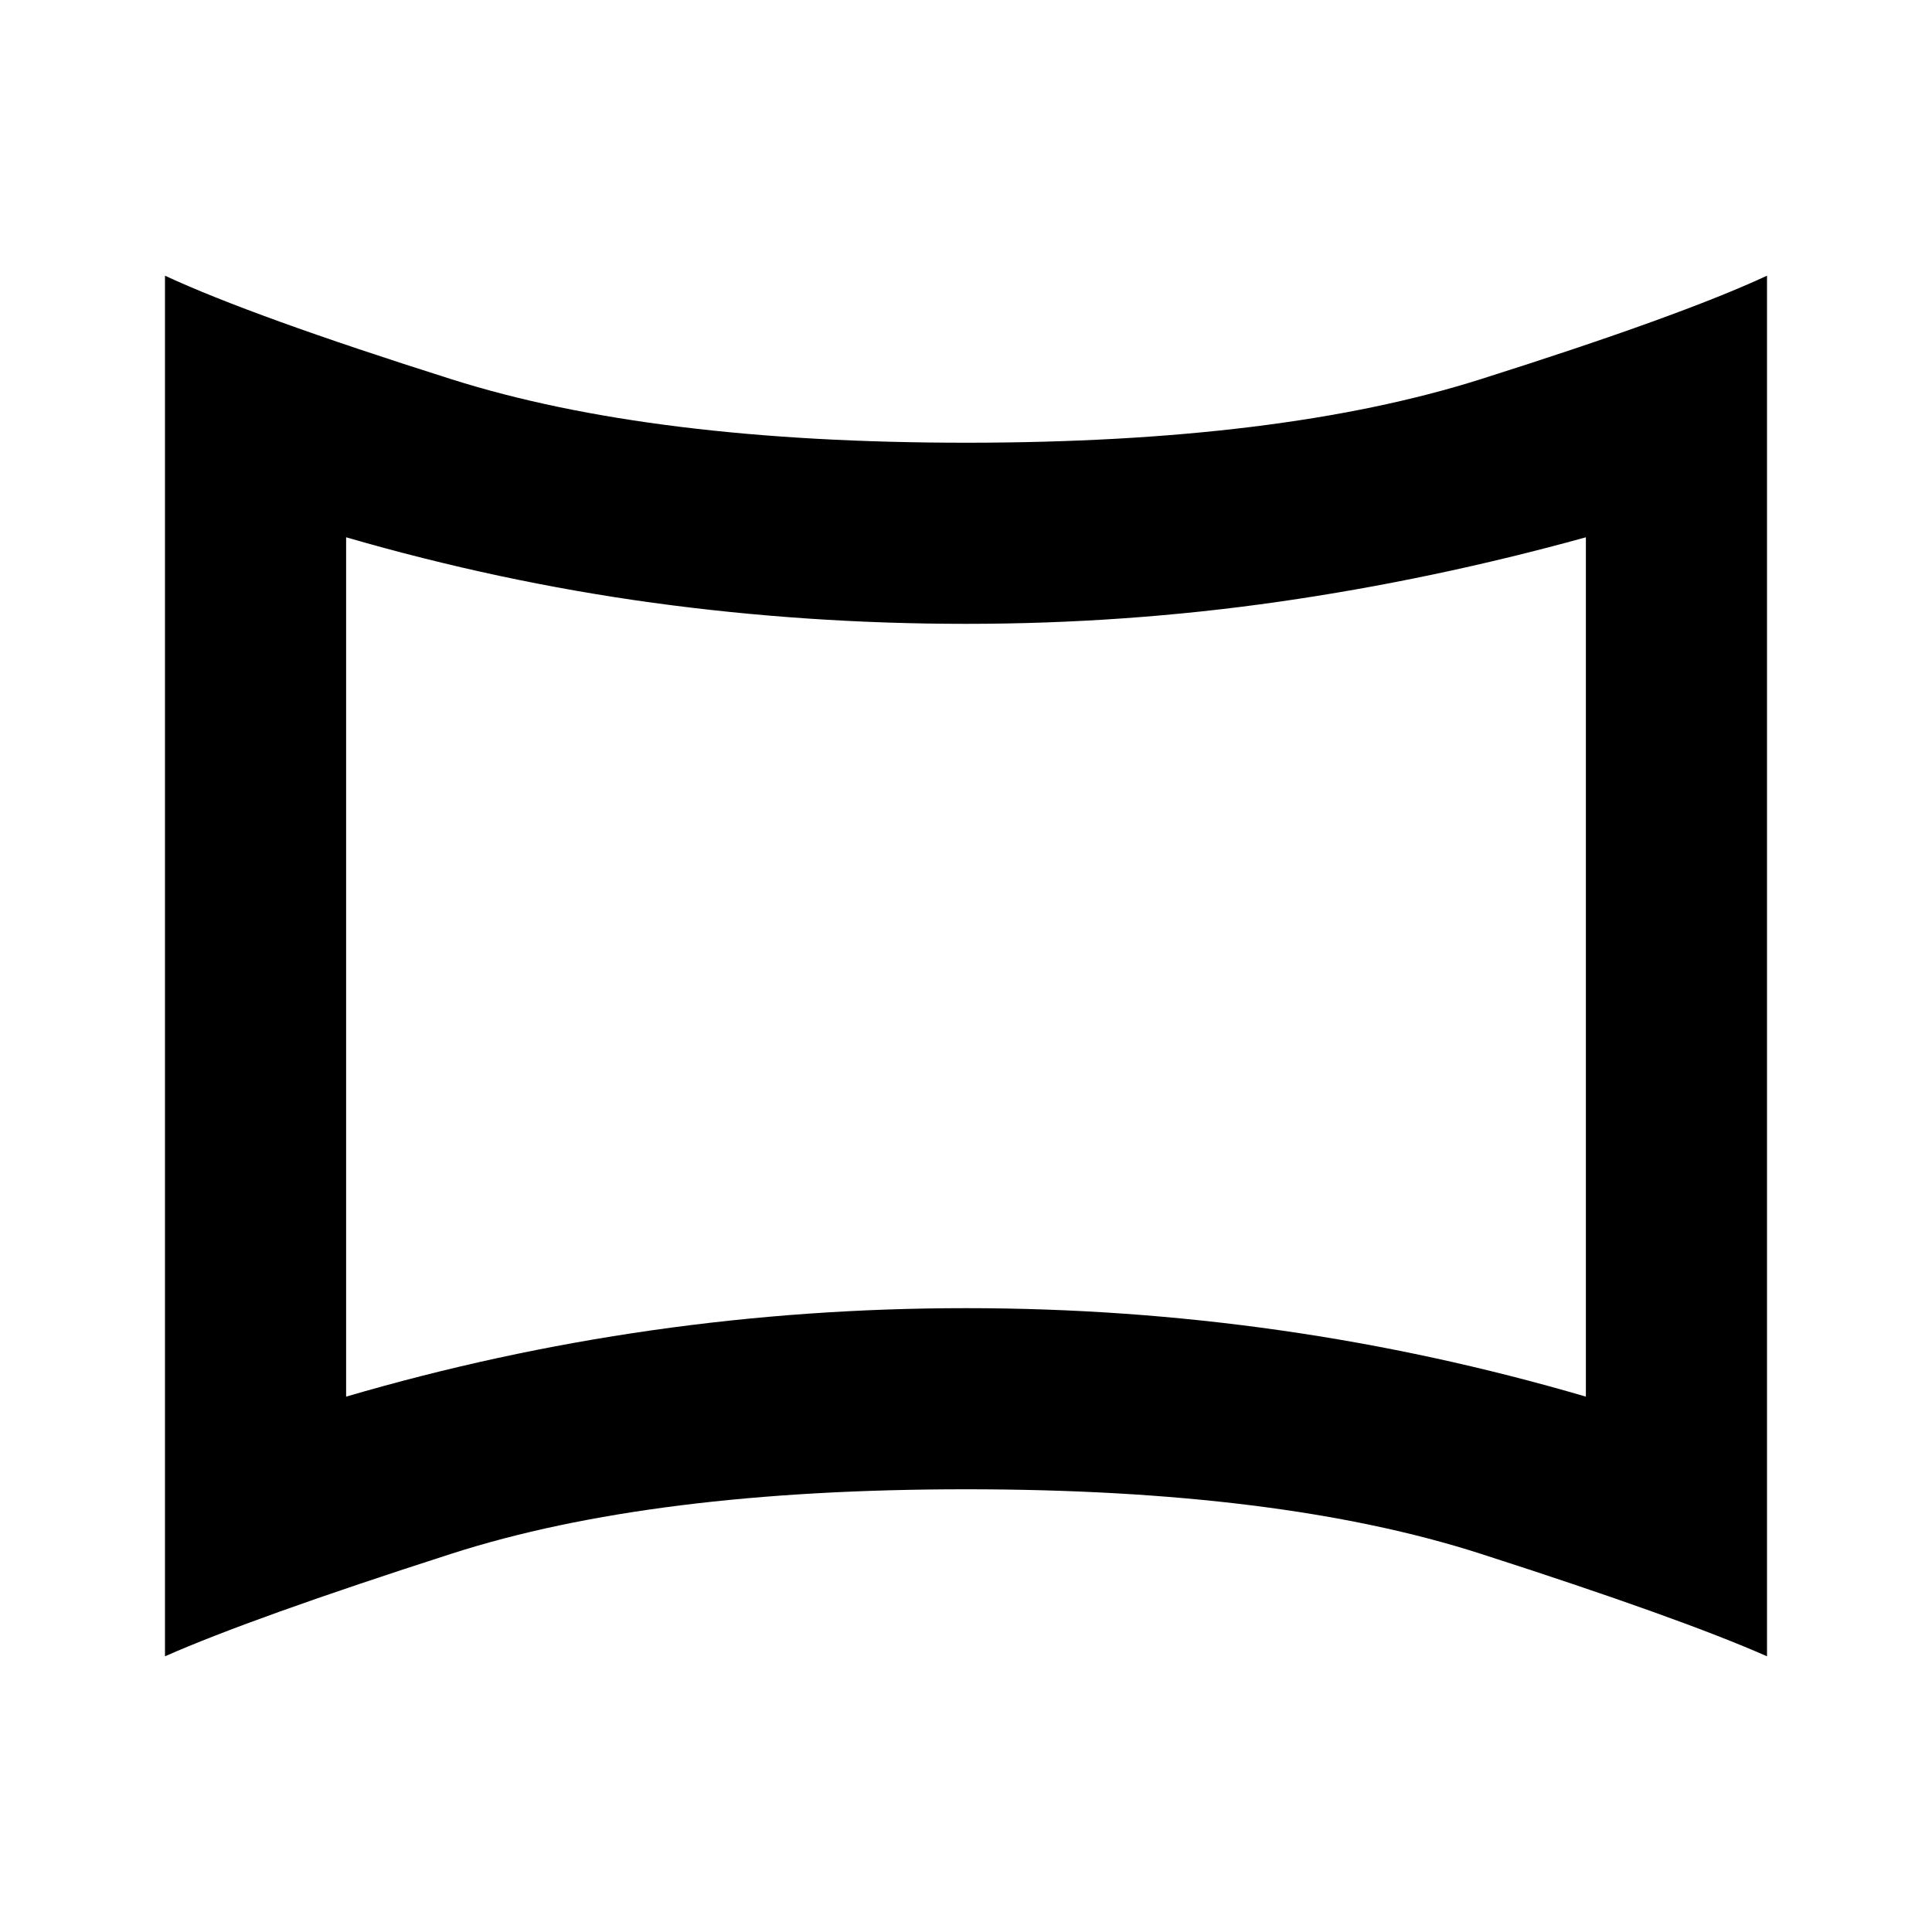 <svg xmlns="http://www.w3.org/2000/svg" height="20" width="20"><path d="M3.583 14.458Q5.146 14 6.75 13.771q1.604-.229 3.25-.229t3.25.229q1.604.229 3.167.687V5.562q-1.584.438-3.177.667-1.594.229-3.24.229-1.646 0-3.24-.218-1.593-.219-3.177-.678ZM10 10Zm-8.292 7.146V2.854q.896.417 2.969 1.073 2.073.656 5.323.656 3.25 0 5.323-.656 2.073-.656 2.969-1.073v14.292q-.896-.396-2.969-1.063-2.073-.666-5.323-.666-3.25 0-5.323.666-2.073.667-2.969 1.063Z"/></svg>